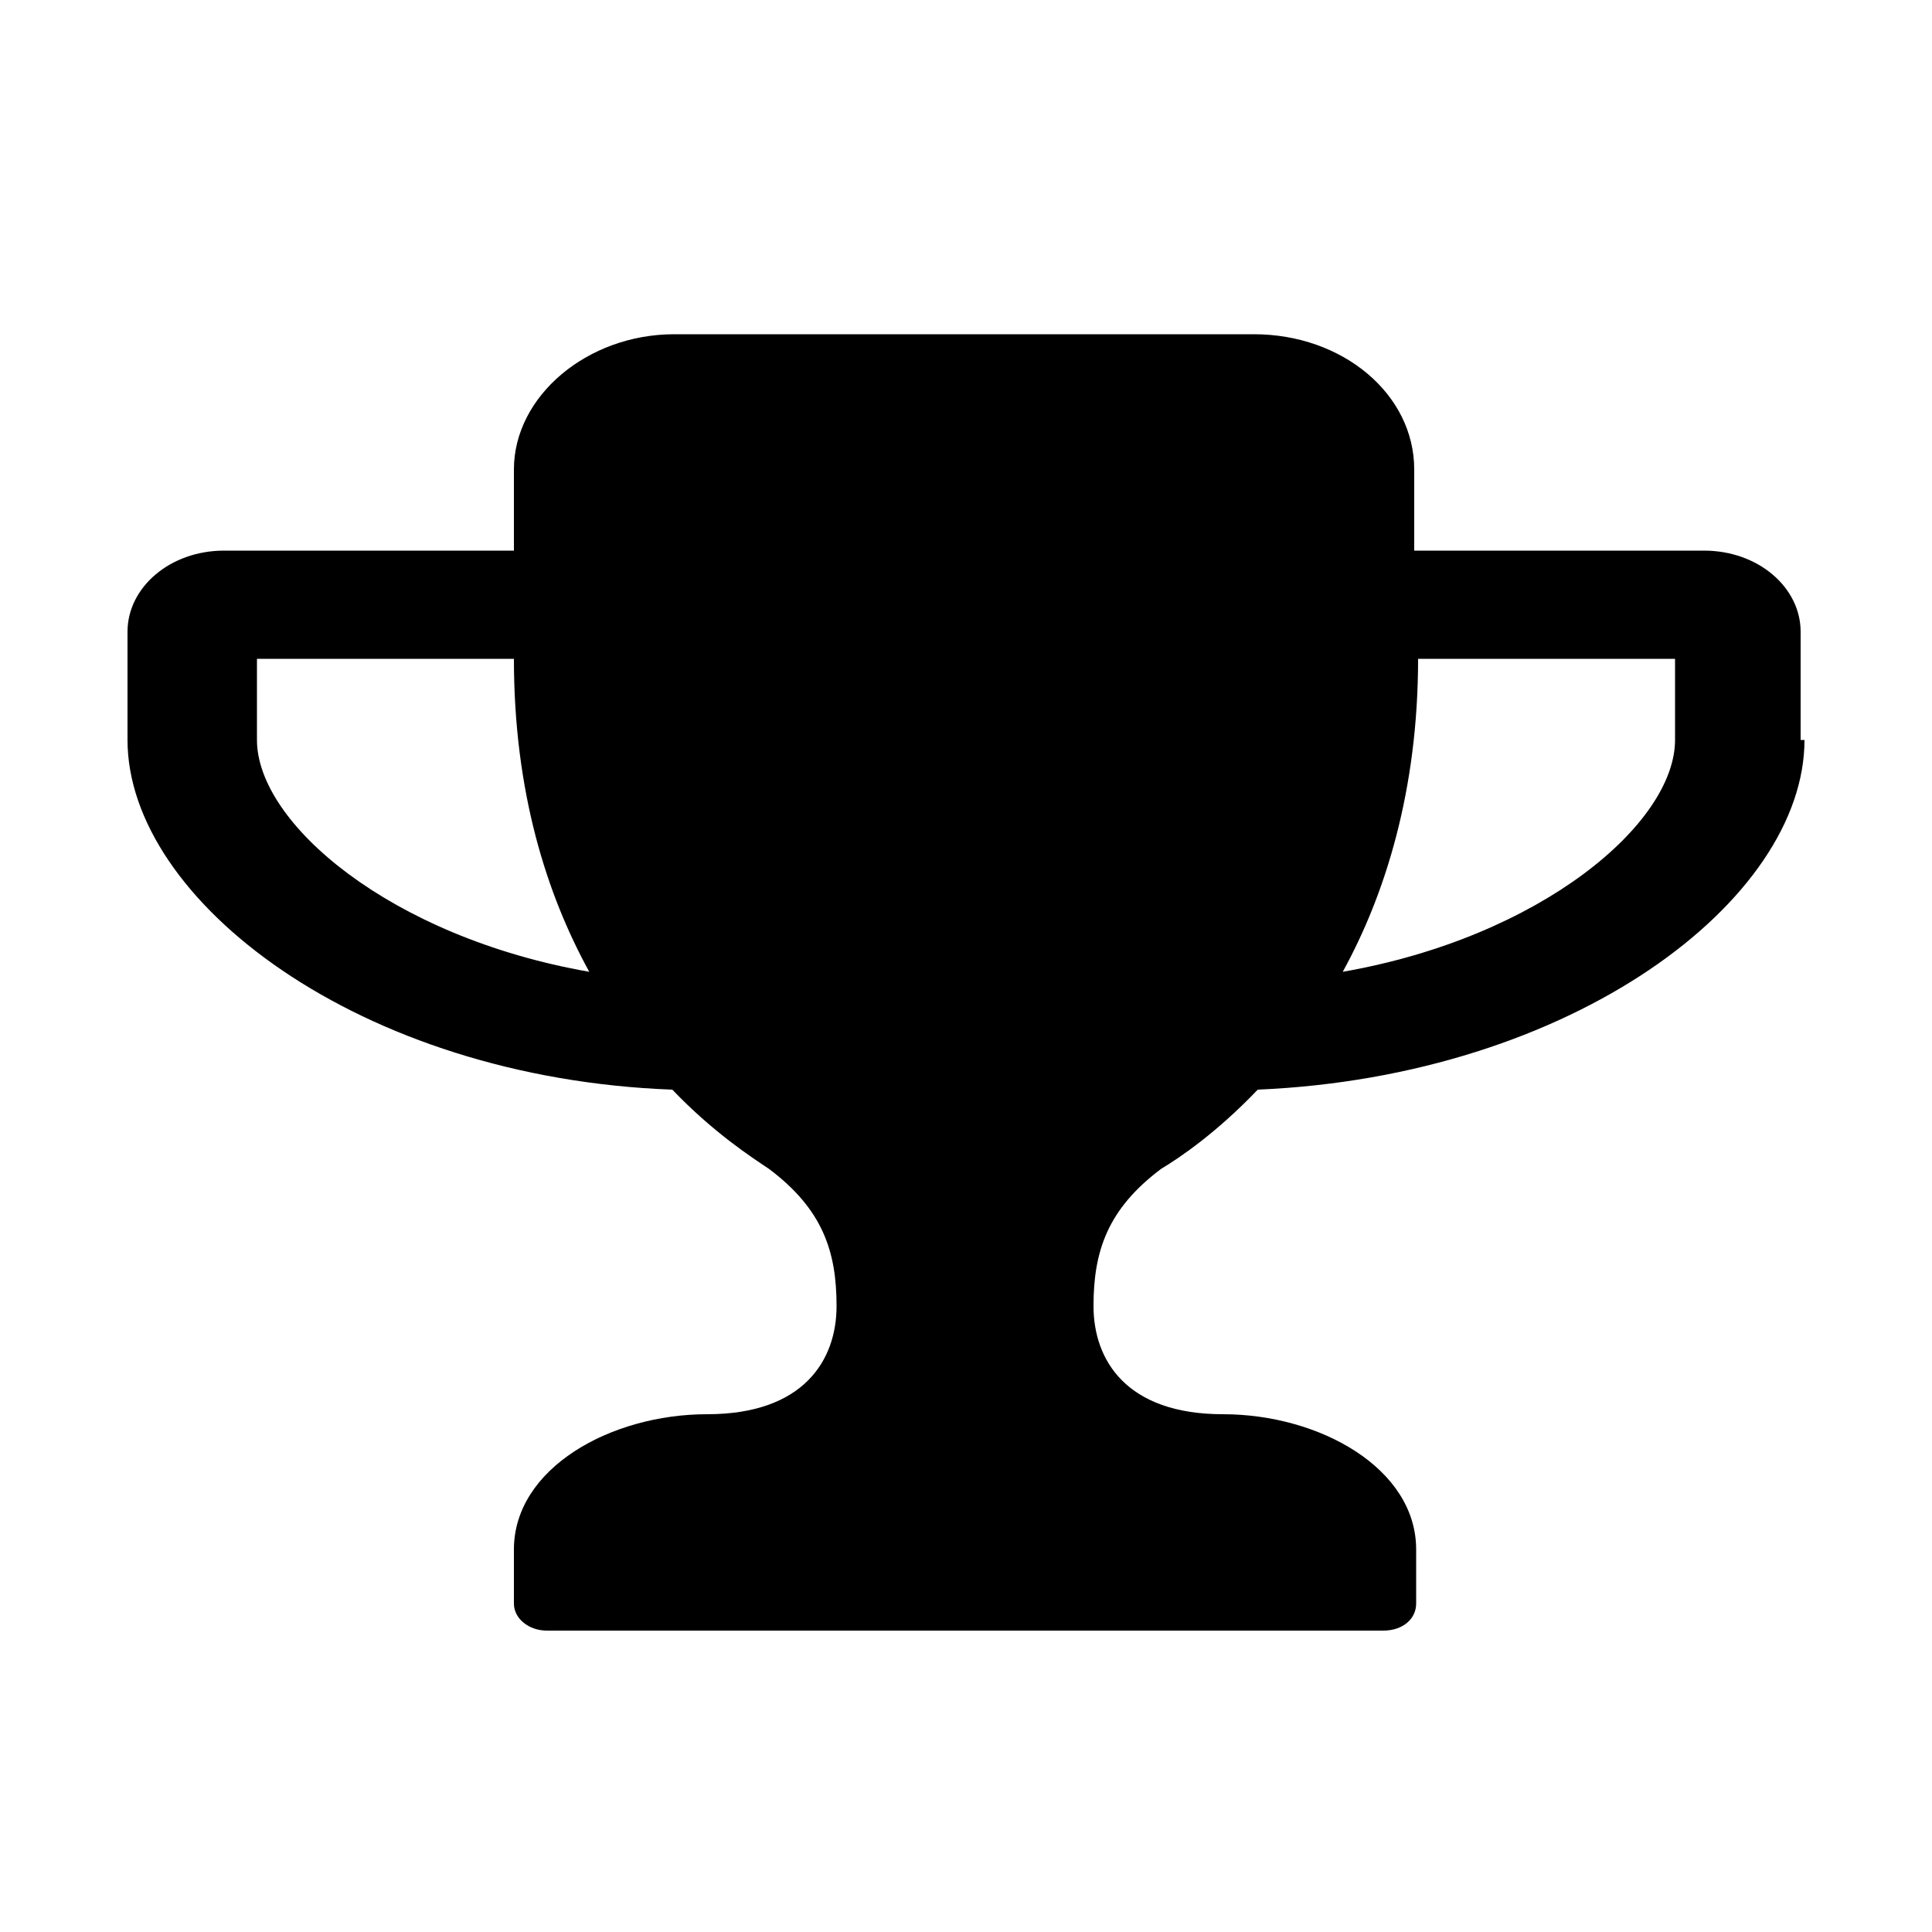
<svg version="1.1" xmlns="http://www.w3.org/2000/svg" viewBox="0 0 100 100" >

	<path d="M93.4,38.3c0,8.3-12,17.4-28.3,18.1c-2.1,2.2-4,3.5-5,4.1c-2.8,2.1-3.5,4.3-3.5,7.1s1.7,5.6,6.7,5.6
		c5,0,10,2.8,10,7V83c0,0.8-0.7,1.4-1.7,1.4H28.3c-0.9,0-1.7-0.6-1.7-1.4v-2.8c0-4.2,5-7,10-7c5,0,6.7-2.8,6.7-5.6s-0.7-5-3.5-7.1
		c-0.9-0.6-2.9-1.9-5-4.1C18.6,55.8,6.6,46.6,6.6,38.3v-5.6c0-2.3,2.2-4.2,5-4.2h15v-4.2c0-3.8,3.8-7,8.3-7h30c4.6,0,8.3,3.1,8.3,7
		v4.2h15c2.8,0,5,1.9,5,4.2V38.3z M26.6,34.1H13.3v4.2c0,4.3,6.9,10.2,17.2,12C28.3,46.3,26.6,41,26.6,34.1z M86.7,34.1H73.4
		c0,6.8-1.7,12.2-3.9,16.2c10.3-1.8,17.2-7.7,17.2-12V34.1z"/>

</svg>
